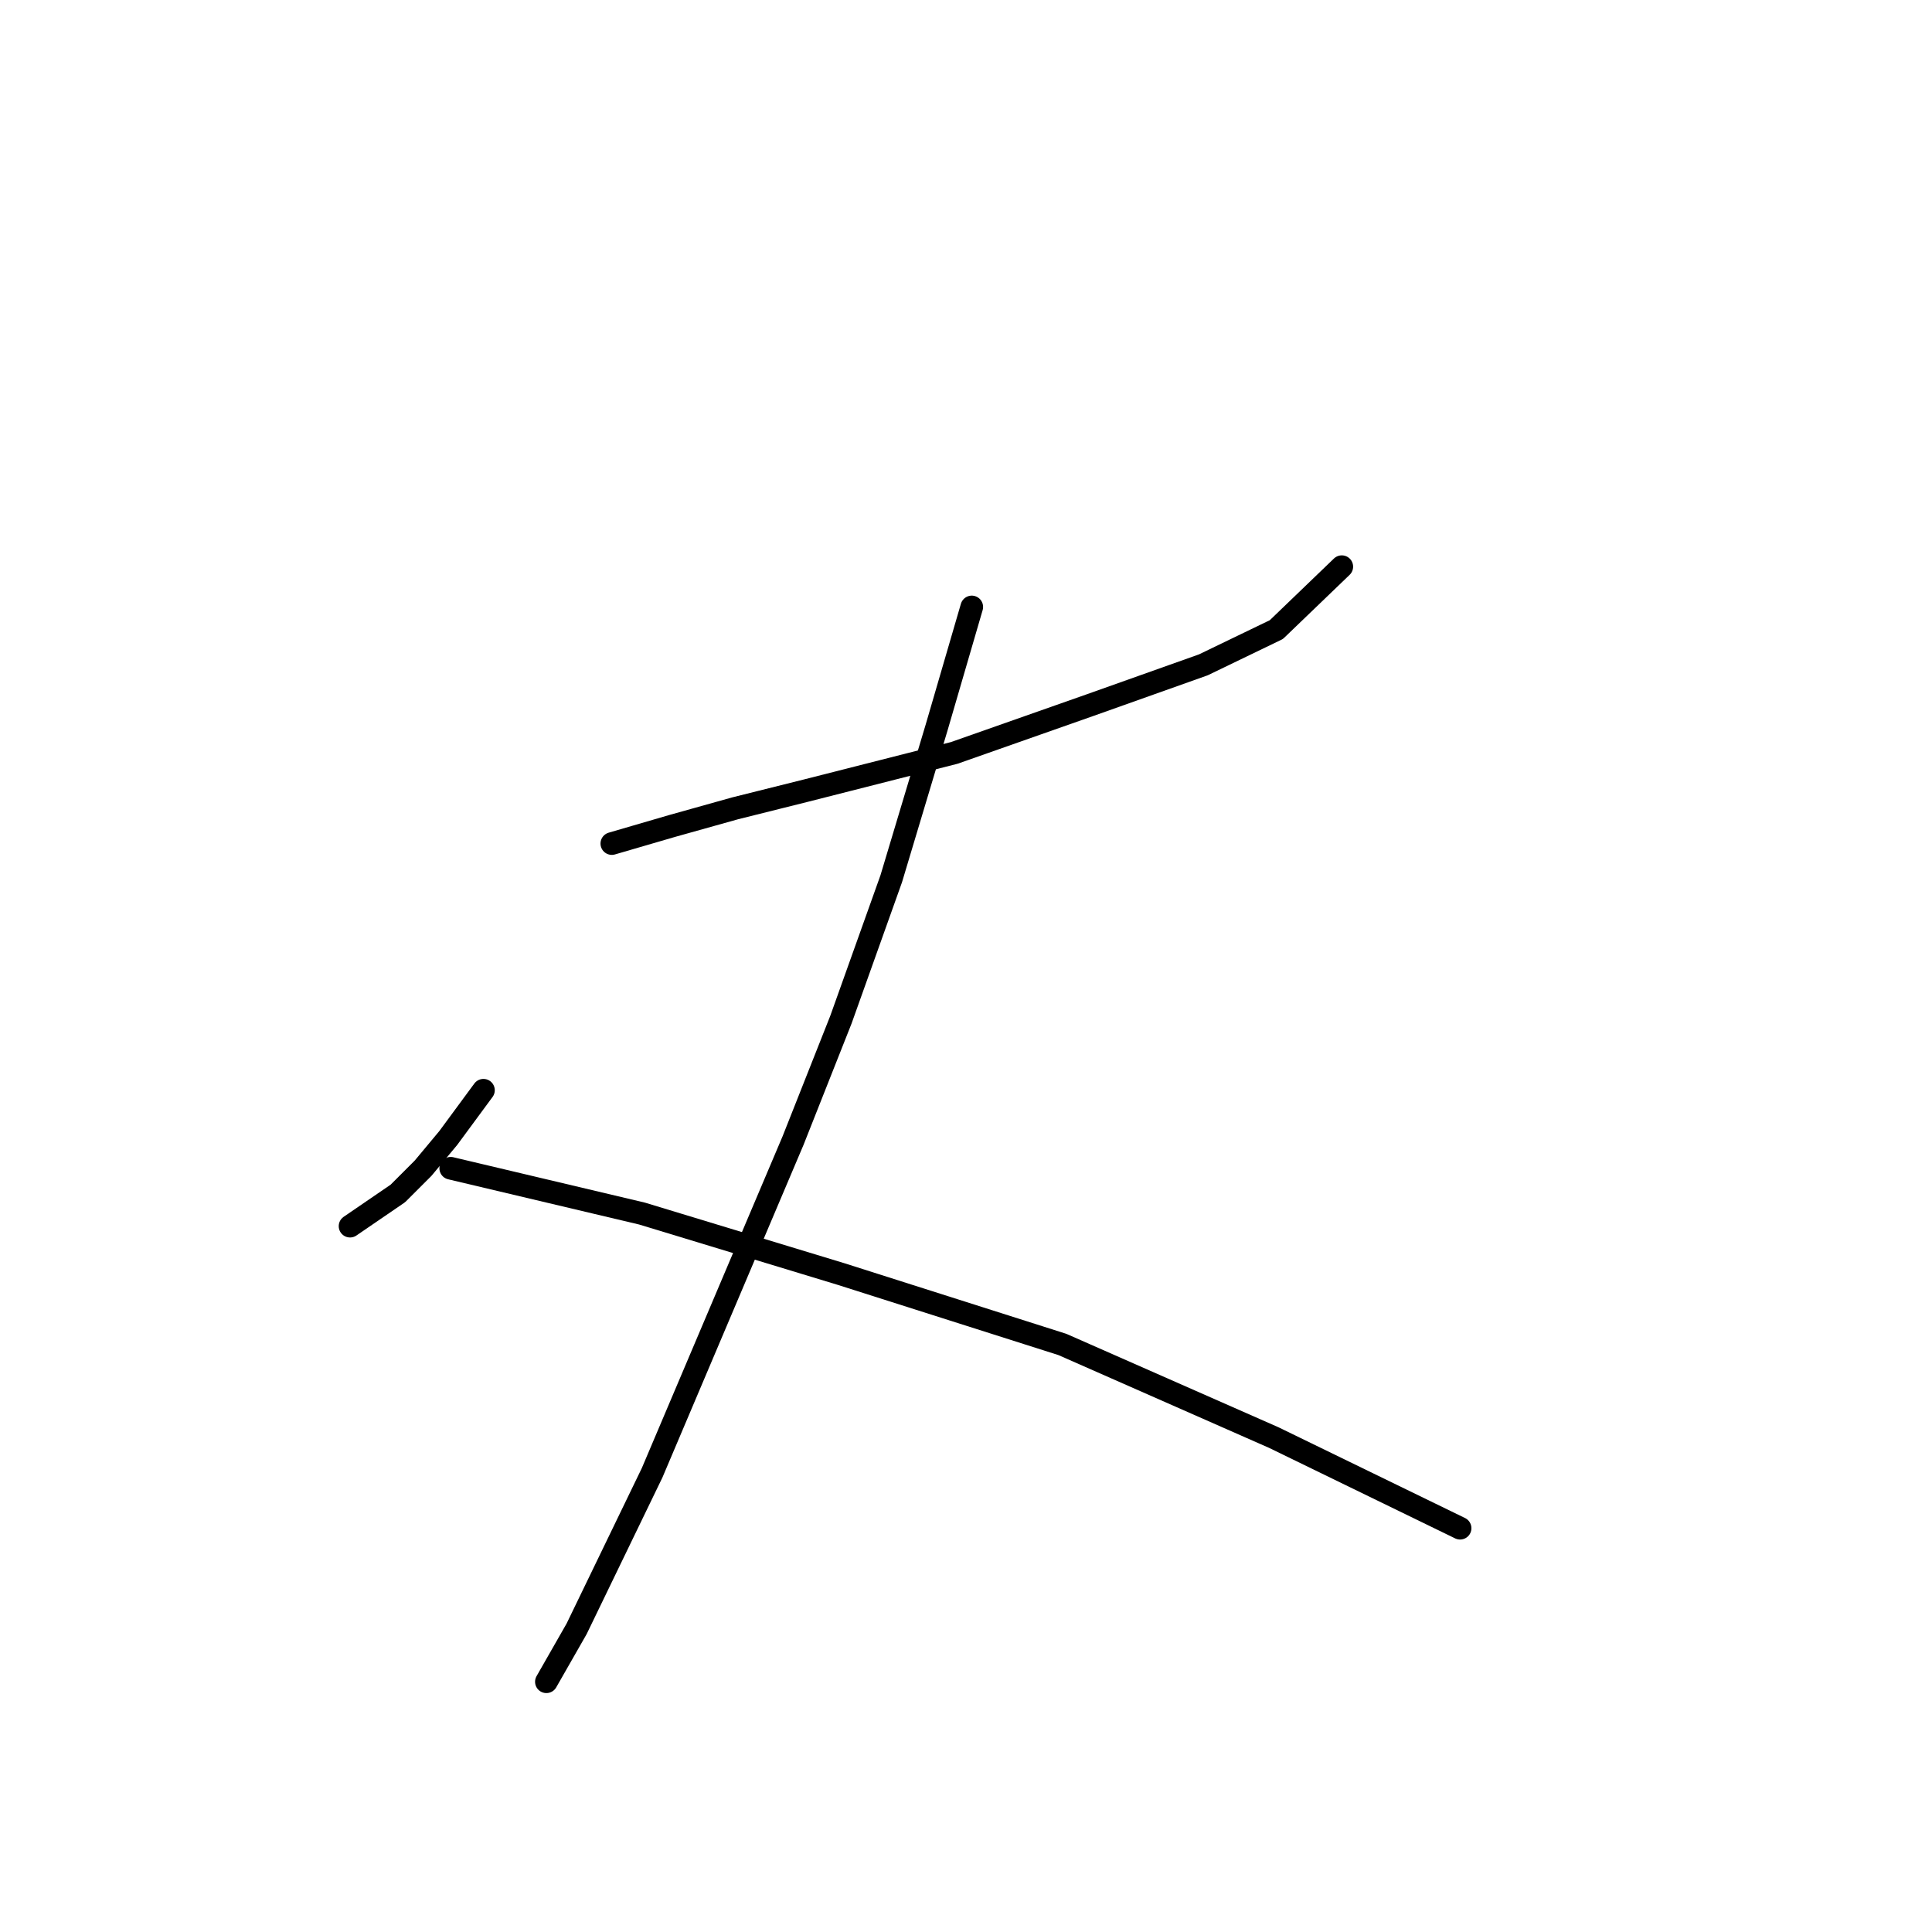 <?xml version="1.0" standalone="no"?>
    <svg width="256" height="256" xmlns="http://www.w3.org/2000/svg" version="1.1">
    <polyline stroke="black" stroke-width="3" stroke-linecap="round" fill="transparent" stroke-linejoin="round" points="81.07 111.776 89.075 109.441 97.414 107.106 106.752 104.772 126.431 99.769 144.441 93.432 159.45 88.095 169.123 83.426 177.795 75.087 177.795 75.087 " />
        <polyline stroke="black" stroke-width="3" stroke-linecap="round" fill="transparent" stroke-linejoin="round" points="128.765 80.424 124.096 96.433 118.092 116.445 111.422 135.123 105.085 151.132 86.407 195.159 76.401 215.837 72.399 222.842 72.399 222.842 " />
        <polyline stroke="black" stroke-width="3" stroke-linecap="round" fill="transparent" stroke-linejoin="round" points="64.06 144.462 59.391 150.799 56.056 154.801 52.72 158.137 46.383 162.472 46.383 162.472 " />
        <polyline stroke="black" stroke-width="3" stroke-linecap="round" fill="transparent" stroke-linejoin="round" points="59.724 154.801 85.073 160.805 111.422 168.81 140.773 178.148 168.789 190.489 193.47 202.496 193.47 202.496 " />
        </svg>